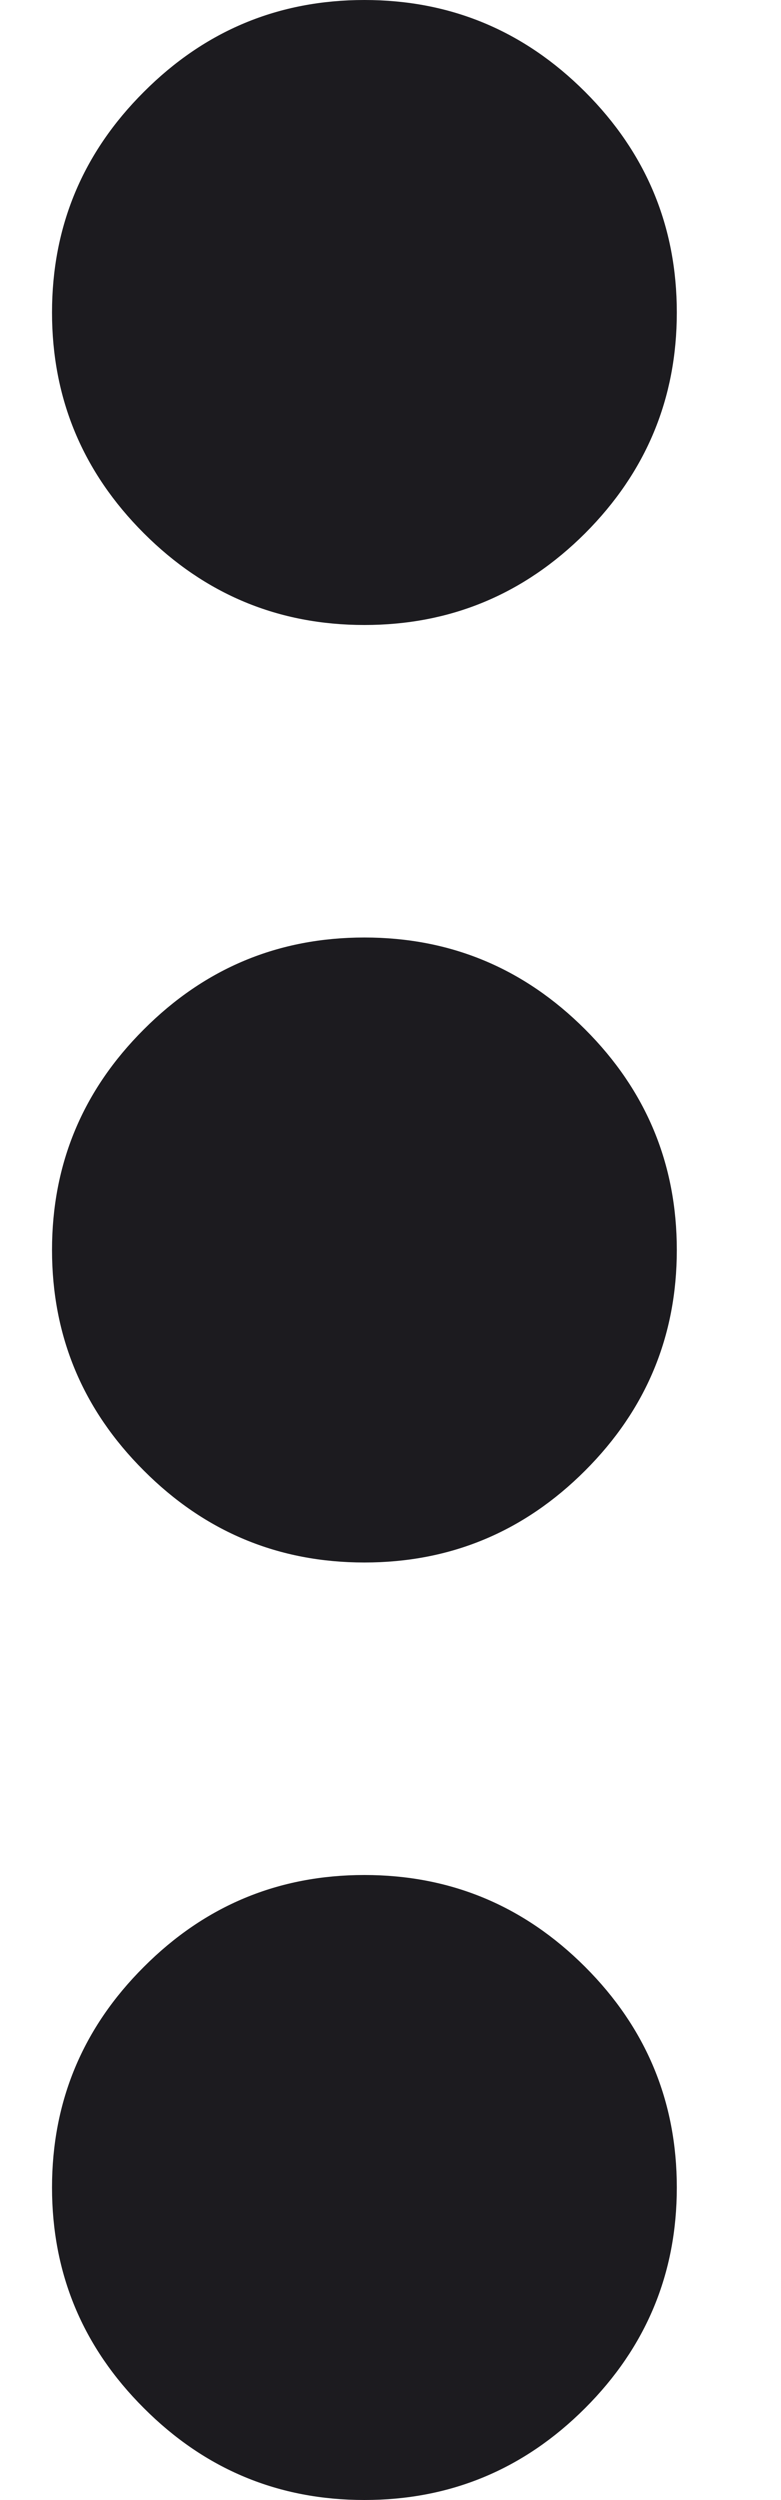 <svg width="5" height="16" viewBox="0 0 5 16" fill="none" xmlns="http://www.w3.org/2000/svg">
<path d="M2.333 16C1.783 16 1.312 15.804 0.921 15.412C0.529 15.021 0.333 14.55 0.333 14C0.333 13.45 0.529 12.979 0.921 12.588C1.312 12.196 1.783 12 2.333 12C2.883 12 3.354 12.196 3.746 12.588C4.137 12.979 4.333 13.45 4.333 14C4.333 14.55 4.137 15.021 3.746 15.412C3.354 15.804 2.883 16 2.333 16ZM2.333 10C1.783 10 1.312 9.804 0.921 9.412C0.529 9.021 0.333 8.55 0.333 8C0.333 7.45 0.529 6.979 0.921 6.588C1.312 6.196 1.783 6 2.333 6C2.883 6 3.354 6.196 3.746 6.588C4.137 6.979 4.333 7.45 4.333 8C4.333 8.55 4.137 9.021 3.746 9.412C3.354 9.804 2.883 10 2.333 10ZM2.333 4C1.783 4 1.312 3.804 0.921 3.413C0.529 3.021 0.333 2.55 0.333 2C0.333 1.45 0.529 0.979 0.921 0.588C1.312 0.196 1.783 0 2.333 0C2.883 0 3.354 0.196 3.746 0.588C4.137 0.979 4.333 1.45 4.333 2C4.333 2.55 4.137 3.021 3.746 3.413C3.354 3.804 2.883 4 2.333 4Z" fill="#1C1B1F"/>
</svg>
